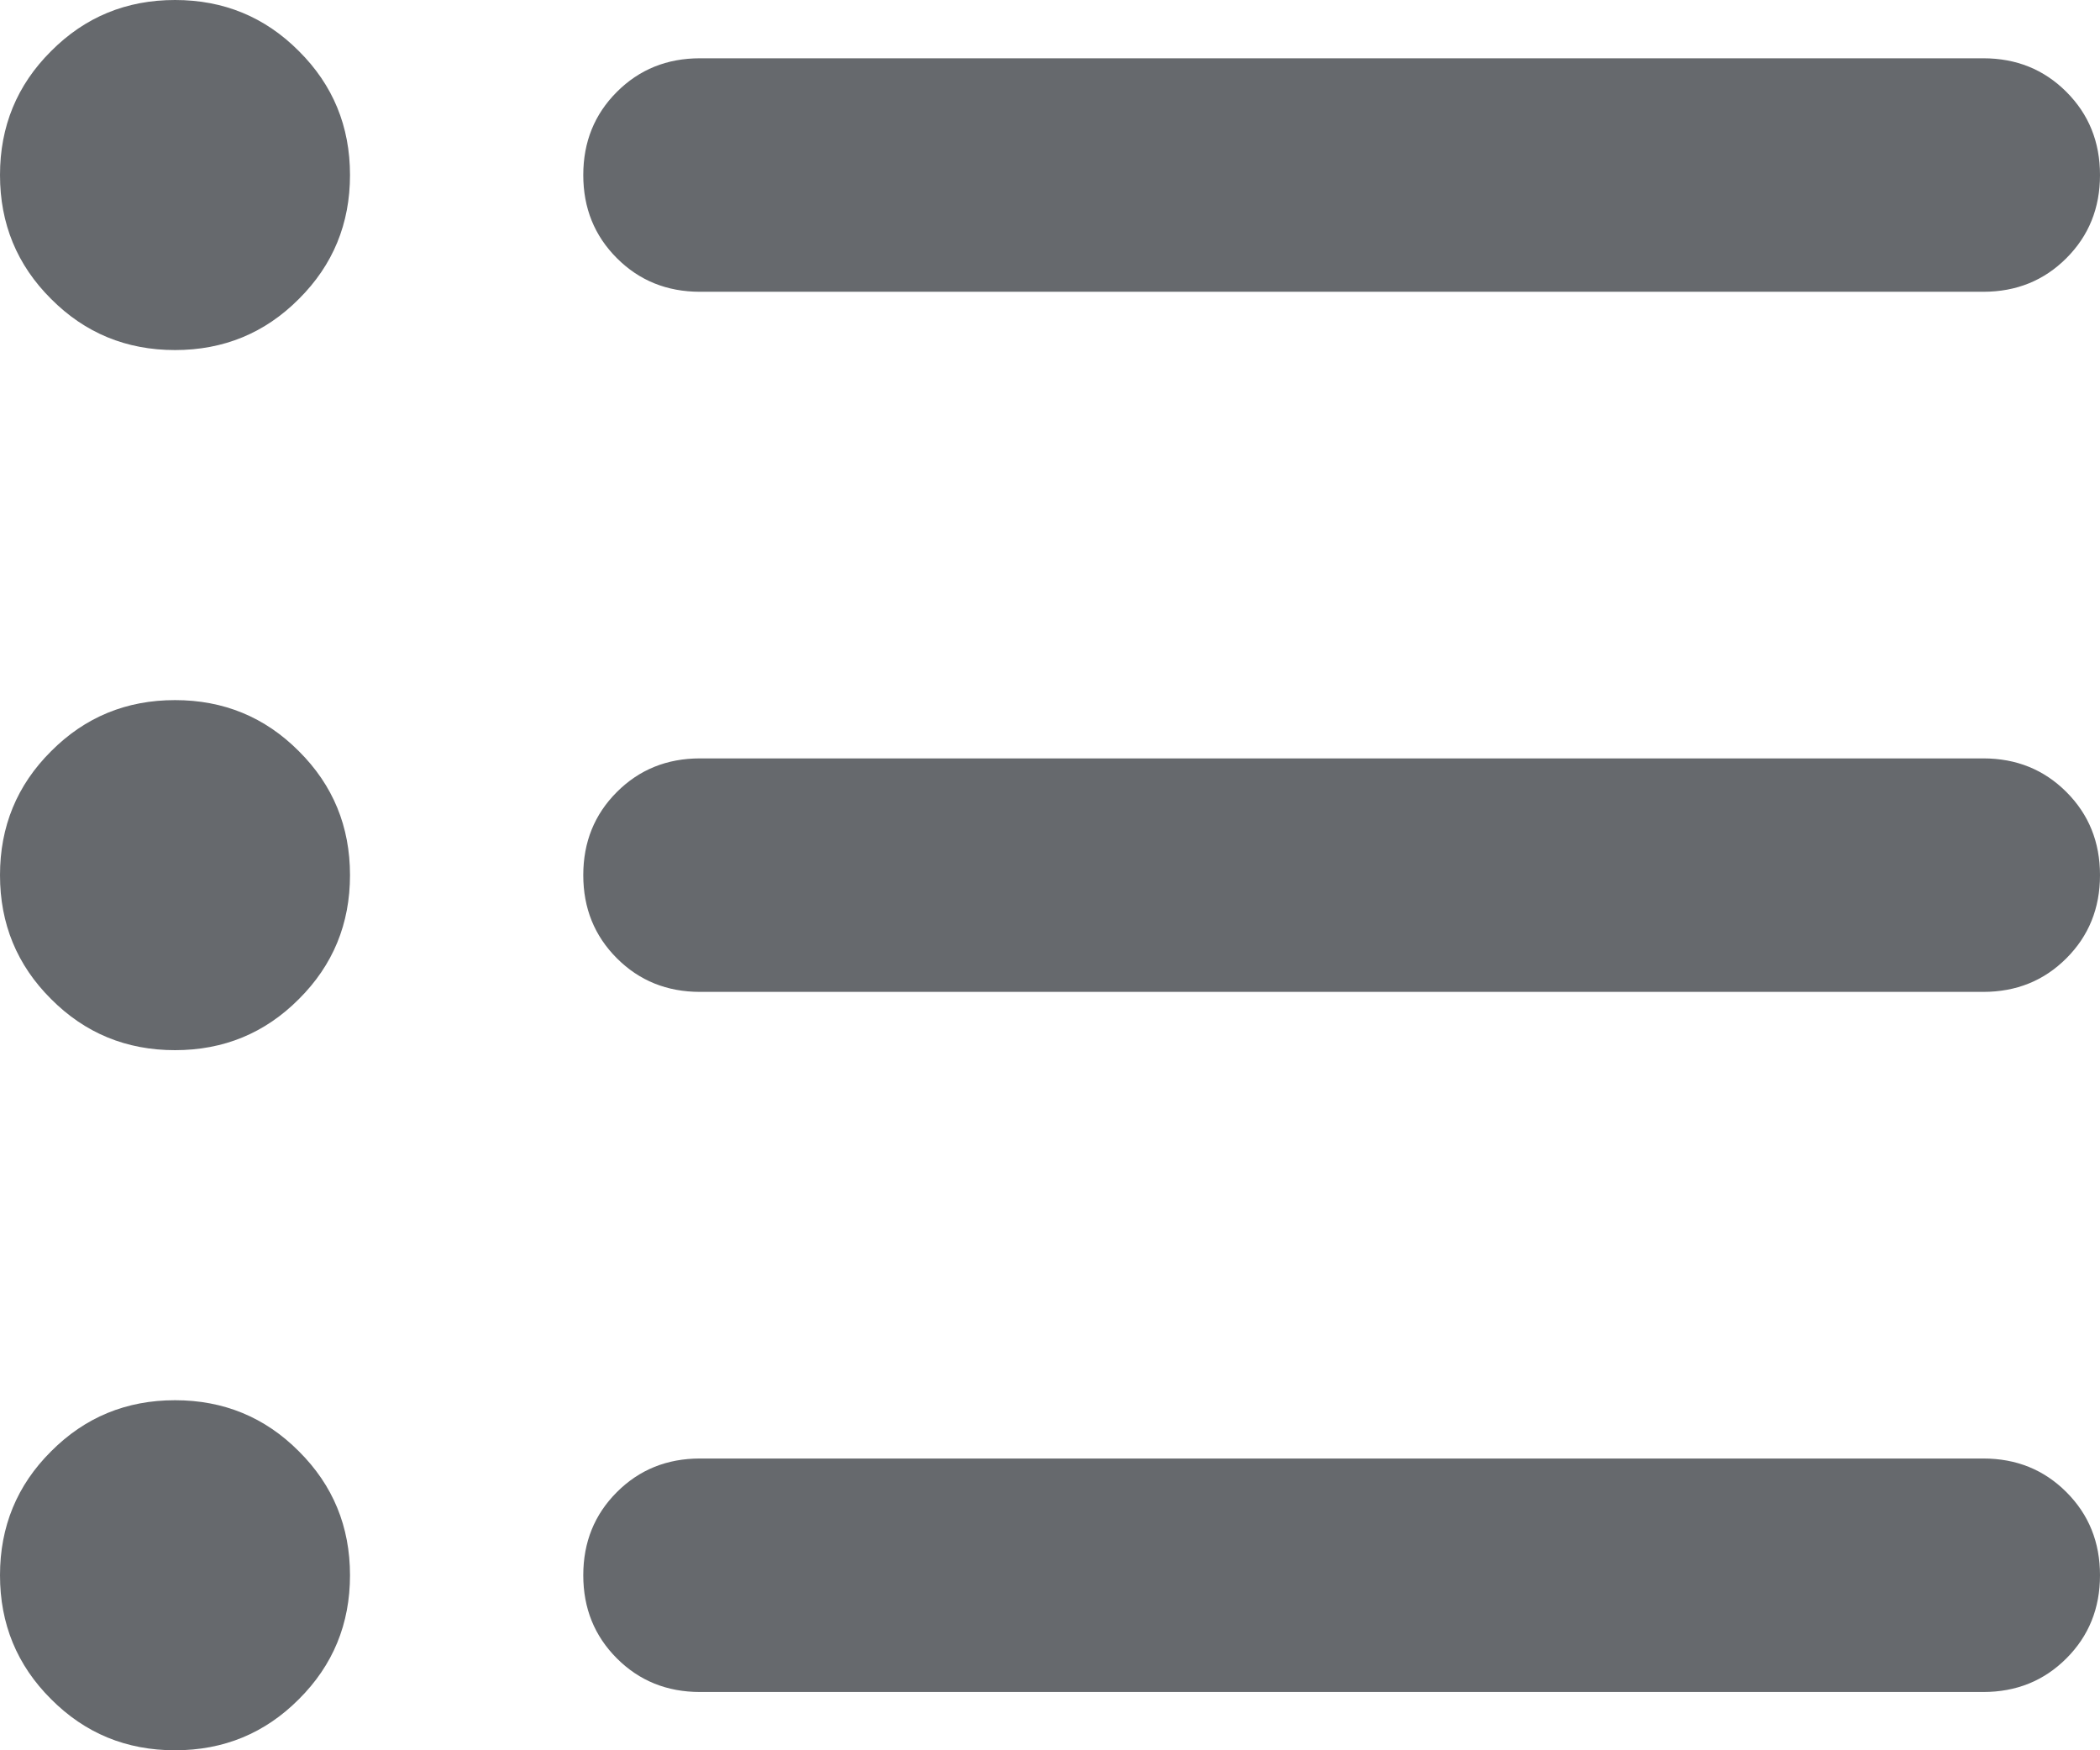<svg width="12" height="10" viewBox="0 0 12 10" fill="none" xmlns="http://www.w3.org/2000/svg">
<path d="M1 6C0.722 6 0.486 5.903 0.292 5.708C0.097 5.514 0 5.278 0 5C0 4.722 0.097 4.486 0.292 4.292C0.486 4.097 0.722 4 1 4C1.278 4 1.514 4.097 1.708 4.292C1.903 4.486 2 4.722 2 5C2 5.278 1.903 5.514 1.708 5.708C1.514 5.903 1.278 6 1 6ZM1 2C0.722 2 0.486 1.903 0.292 1.708C0.097 1.514 0 1.278 0 1C0 0.722 0.097 0.486 0.292 0.292C0.486 0.097 0.722 0 1 0C1.278 0 1.514 0.097 1.708 0.292C1.903 0.486 2 0.722 2 1C2 1.278 1.903 1.514 1.708 1.708C1.514 1.903 1.278 2 1 2ZM1 10C0.722 10 0.486 9.903 0.292 9.708C0.097 9.514 0 9.278 0 9C0 8.722 0.097 8.486 0.292 8.292C0.486 8.097 0.722 8 1 8C1.278 8 1.514 8.097 1.708 8.292C1.903 8.486 2 8.722 2 9C2 9.278 1.903 9.514 1.708 9.708C1.514 9.903 1.278 10 1 10ZM4 9.667C3.811 9.667 3.653 9.603 3.525 9.475C3.397 9.347 3.333 9.189 3.333 9C3.333 8.811 3.397 8.653 3.525 8.525C3.653 8.397 3.811 8.333 4 8.333H11.333C11.522 8.333 11.68 8.397 11.808 8.525C11.936 8.653 12 8.811 12 9C12 9.189 11.936 9.347 11.808 9.475C11.68 9.603 11.522 9.667 11.333 9.667H4ZM4 5.667C3.811 5.667 3.653 5.603 3.525 5.475C3.397 5.347 3.333 5.189 3.333 5C3.333 4.811 3.397 4.653 3.525 4.525C3.653 4.397 3.811 4.333 4 4.333H11.333C11.522 4.333 11.68 4.397 11.808 4.525C11.936 4.653 12 4.811 12 5C12 5.189 11.936 5.347 11.808 5.475C11.68 5.603 11.522 5.667 11.333 5.667H4ZM4 1.667C3.811 1.667 3.653 1.603 3.525 1.475C3.397 1.347 3.333 1.189 3.333 1C3.333 0.811 3.397 0.653 3.525 0.525C3.653 0.397 3.811 0.333 4 0.333H11.333C11.522 0.333 11.68 0.397 11.808 0.525C11.936 0.653 12 0.811 12 1C12 1.189 11.936 1.347 11.808 1.475C11.68 1.603 11.522 1.667 11.333 1.667H4Z" fill="#66696D"/>
</svg>
